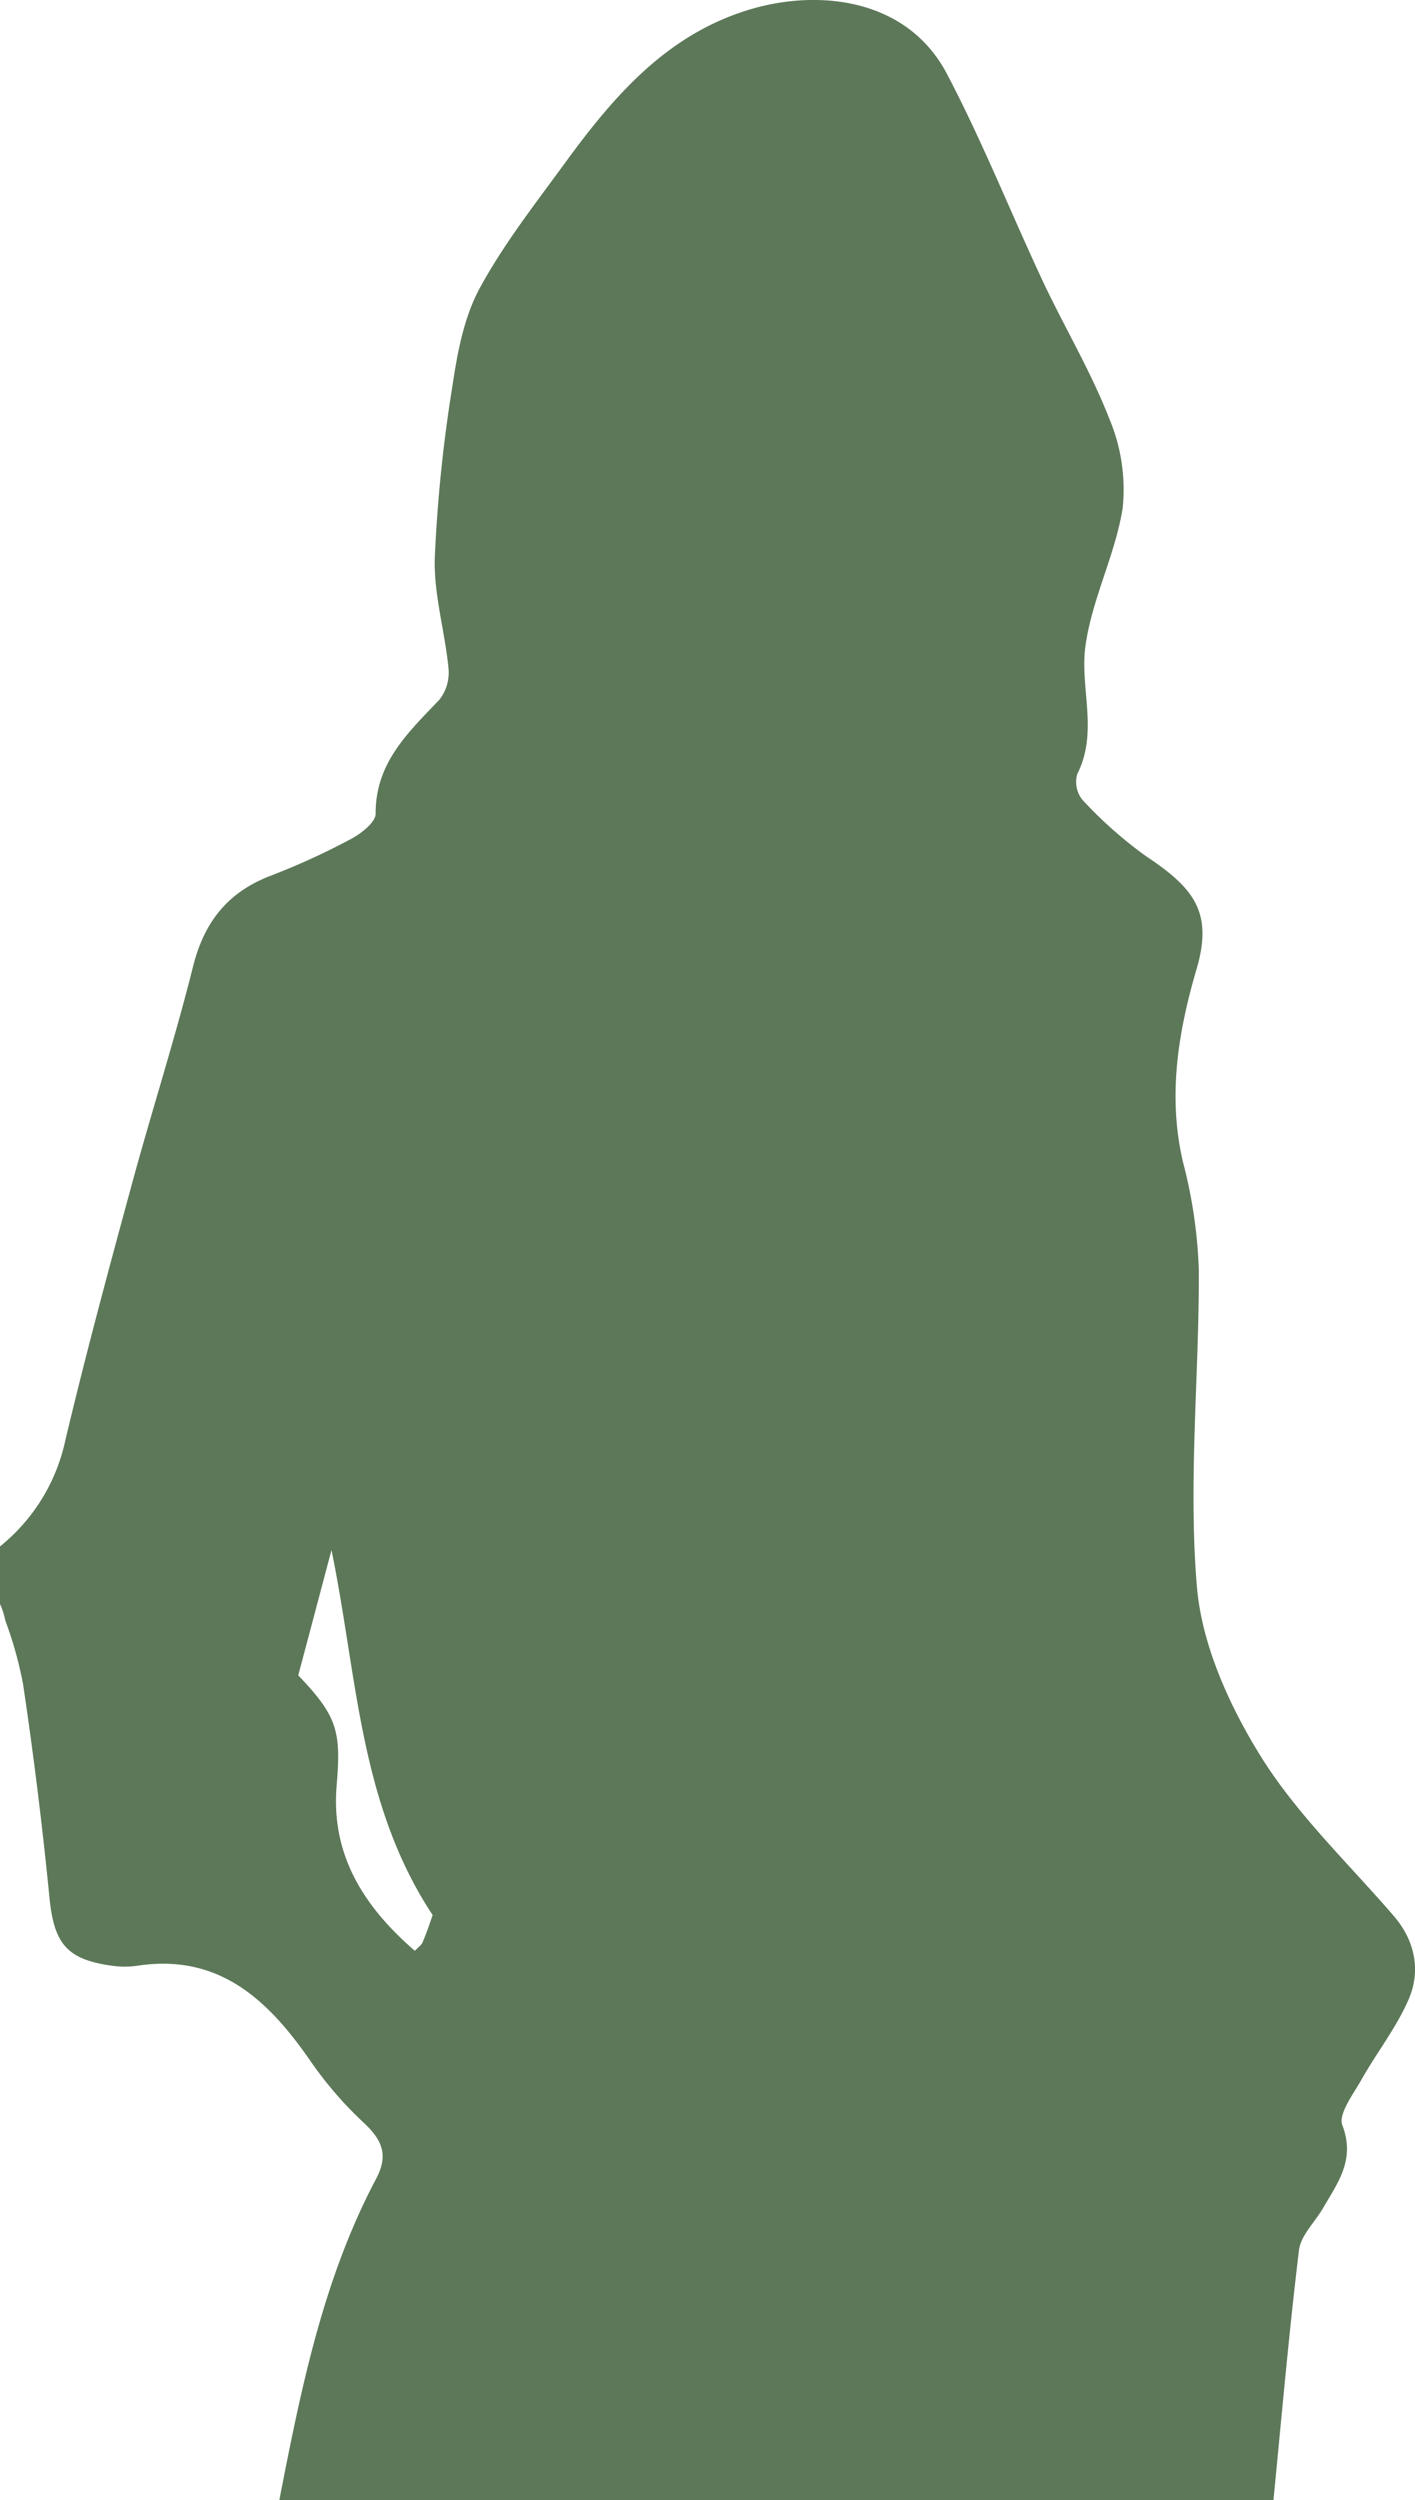 <svg id="Capa_1" data-name="Capa 1" xmlns="http://www.w3.org/2000/svg" viewBox="0 0 172.23 304.1"><defs><style>.cls-1{fill:#5c7858;}</style></defs><title>silueta-proximo</title><path class="cls-1" d="M161,268.65c1.8-3.11,4-5.94,2.39-10.14-.52-1.37,1.32-3.77,2.33-5.56,1.85-3.28,4.24-6.31,5.73-9.74s.84-7.1-1.81-10.17c-5.53-6.41-11.83-12.38-16.24-19.5-3.82-6.16-7.14-13.53-7.72-20.6-1.06-12.7.28-25.57.24-38.37A59.16,59.16,0,0,0,144,141.39c-1.89-8-.61-15.84,1.63-23.47,2.07-7-.35-9.92-6.13-13.77a51.31,51.31,0,0,1-7.75-6.86,3.48,3.48,0,0,1-.63-3.14c2.61-5.13.29-10.49,1-15.58.78-5.69,3.63-11.09,4.53-16.78A22.14,22.14,0,0,0,135,50.88c-2.23-5.72-5.43-11.07-8.06-16.65-3.93-8.39-7.35-17-11.67-25.22C110.47-.15,99.8-1.35,91.41,1.11c-10.18,3-16.65,10.52-22.58,18.63-3.64,5-7.49,9.89-10.42,15.28-1.9,3.48-2.71,7.72-3.31,11.72a180.59,180.59,0,0,0-2.18,21.12c-.13,4.45,1.23,8.93,1.67,13.43a5.35,5.35,0,0,1-1.09,3.8c-3.81,4-7.81,7.68-7.78,13.9,0,1-1.69,2.35-2.89,3A85.43,85.43,0,0,1,33,106.5c-5.27,2-8.14,5.62-9.51,11.09-2.23,8.91-5.06,17.68-7.47,26.56-2.81,10.32-5.6,20.65-8.07,31.06A22.66,22.66,0,0,1,0,188.1v7a9.13,9.13,0,0,1,.64,2,47.34,47.34,0,0,1,2.16,7.71q1.93,12.94,3.22,26c.56,5.59,2.07,7.54,7.66,8.3a10.7,10.7,0,0,0,3,0c10-1.54,16,4.19,21.14,11.63a45.8,45.8,0,0,0,6.41,7.42c2.23,2.08,3.12,3.9,1.55,6.86C39.3,277.25,36.62,290.67,34,304.1H155c1-10.14,1.88-20.29,3.11-30.41C158.33,271.92,160,270.34,161,268.65ZM51.42,236.29c-.12.29-.43.49-.93,1-6.2-5.38-10.24-11.65-9.51-20.16.57-6.64,0-8.45-4.68-13.35,1.34-5,2.57-9.69,4.05-15.23,3.19,15.55,3.37,30.85,12.31,44.39C52.44,233.56,52,234.94,51.42,236.29Z"/></svg>